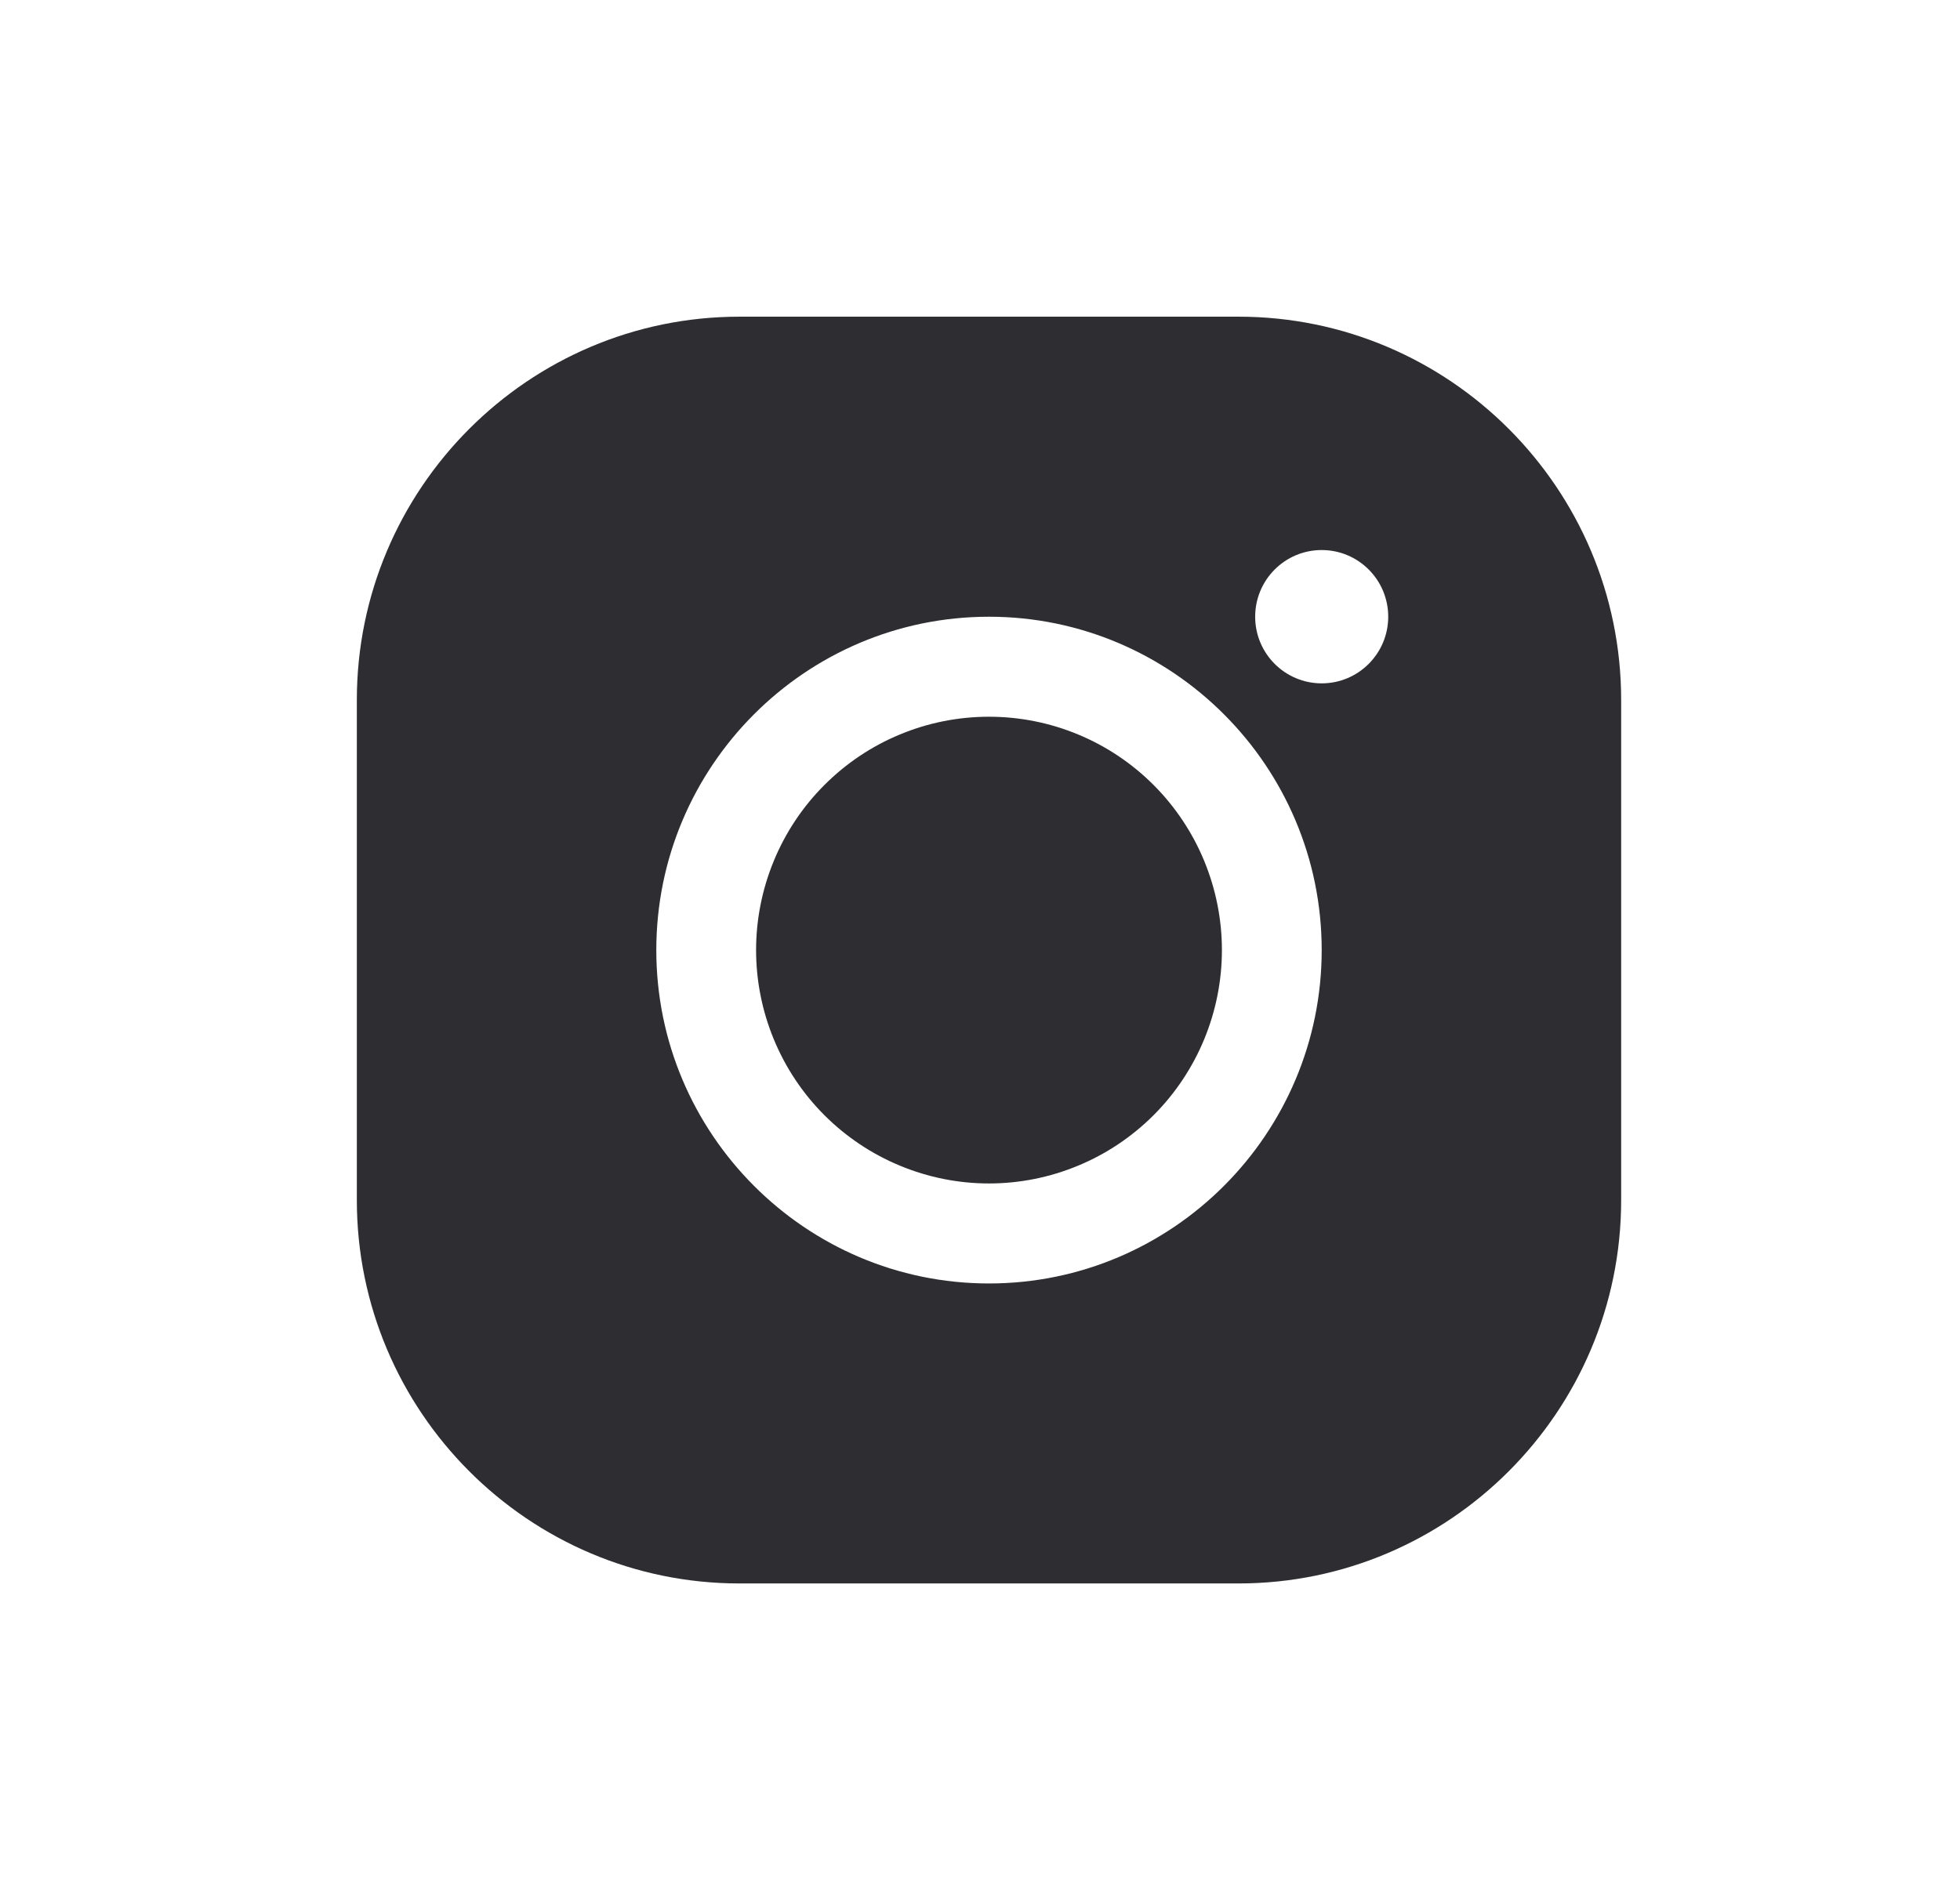 <svg width="33" height="32" viewBox="0 0 33 32" fill="none" xmlns="http://www.w3.org/2000/svg">
  <path d="M12.45 5.333C8.898 5.333 6.008 8.229 6.008 11.789V20.21C6.008 23.77 8.898 26.666 12.45 26.666H20.853C24.405 26.666 27.295 23.77 27.295 20.21V11.789C27.295 8.229 24.405 5.333 20.853 5.333H12.45ZM22.253 9.263C22.872 9.263 23.373 9.765 23.373 10.386C23.373 11.005 22.872 11.508 22.253 11.508C21.634 11.508 21.133 11.005 21.133 10.386C21.133 9.765 21.634 9.263 22.253 9.263ZM16.651 10.386C19.74 10.386 22.253 12.904 22.253 16C22.253 19.095 19.74 21.614 16.651 21.614C13.562 21.614 11.05 19.095 11.05 16C11.05 12.904 13.562 10.386 16.651 10.386ZM16.651 12.07C16.136 12.07 15.627 12.171 15.151 12.369C14.675 12.566 14.243 12.856 13.879 13.221C13.514 13.586 13.226 14.019 13.029 14.496C12.832 14.973 12.73 15.484 12.73 16C12.73 16.516 12.832 17.027 13.029 17.504C13.226 17.98 13.514 18.414 13.879 18.779C14.243 19.143 14.675 19.433 15.151 19.63C15.627 19.828 16.136 19.93 16.651 19.93C17.166 19.93 17.676 19.828 18.152 19.63C18.628 19.433 19.06 19.143 19.424 18.779C19.788 18.414 20.077 17.98 20.274 17.504C20.471 17.027 20.573 16.516 20.573 16C20.573 15.484 20.471 14.973 20.274 14.496C20.077 14.019 19.788 13.586 19.424 13.221C19.06 12.856 18.628 12.566 18.152 12.369C17.676 12.171 17.166 12.07 16.651 12.07Z" fill="#2E2E32"></path>
</svg>
